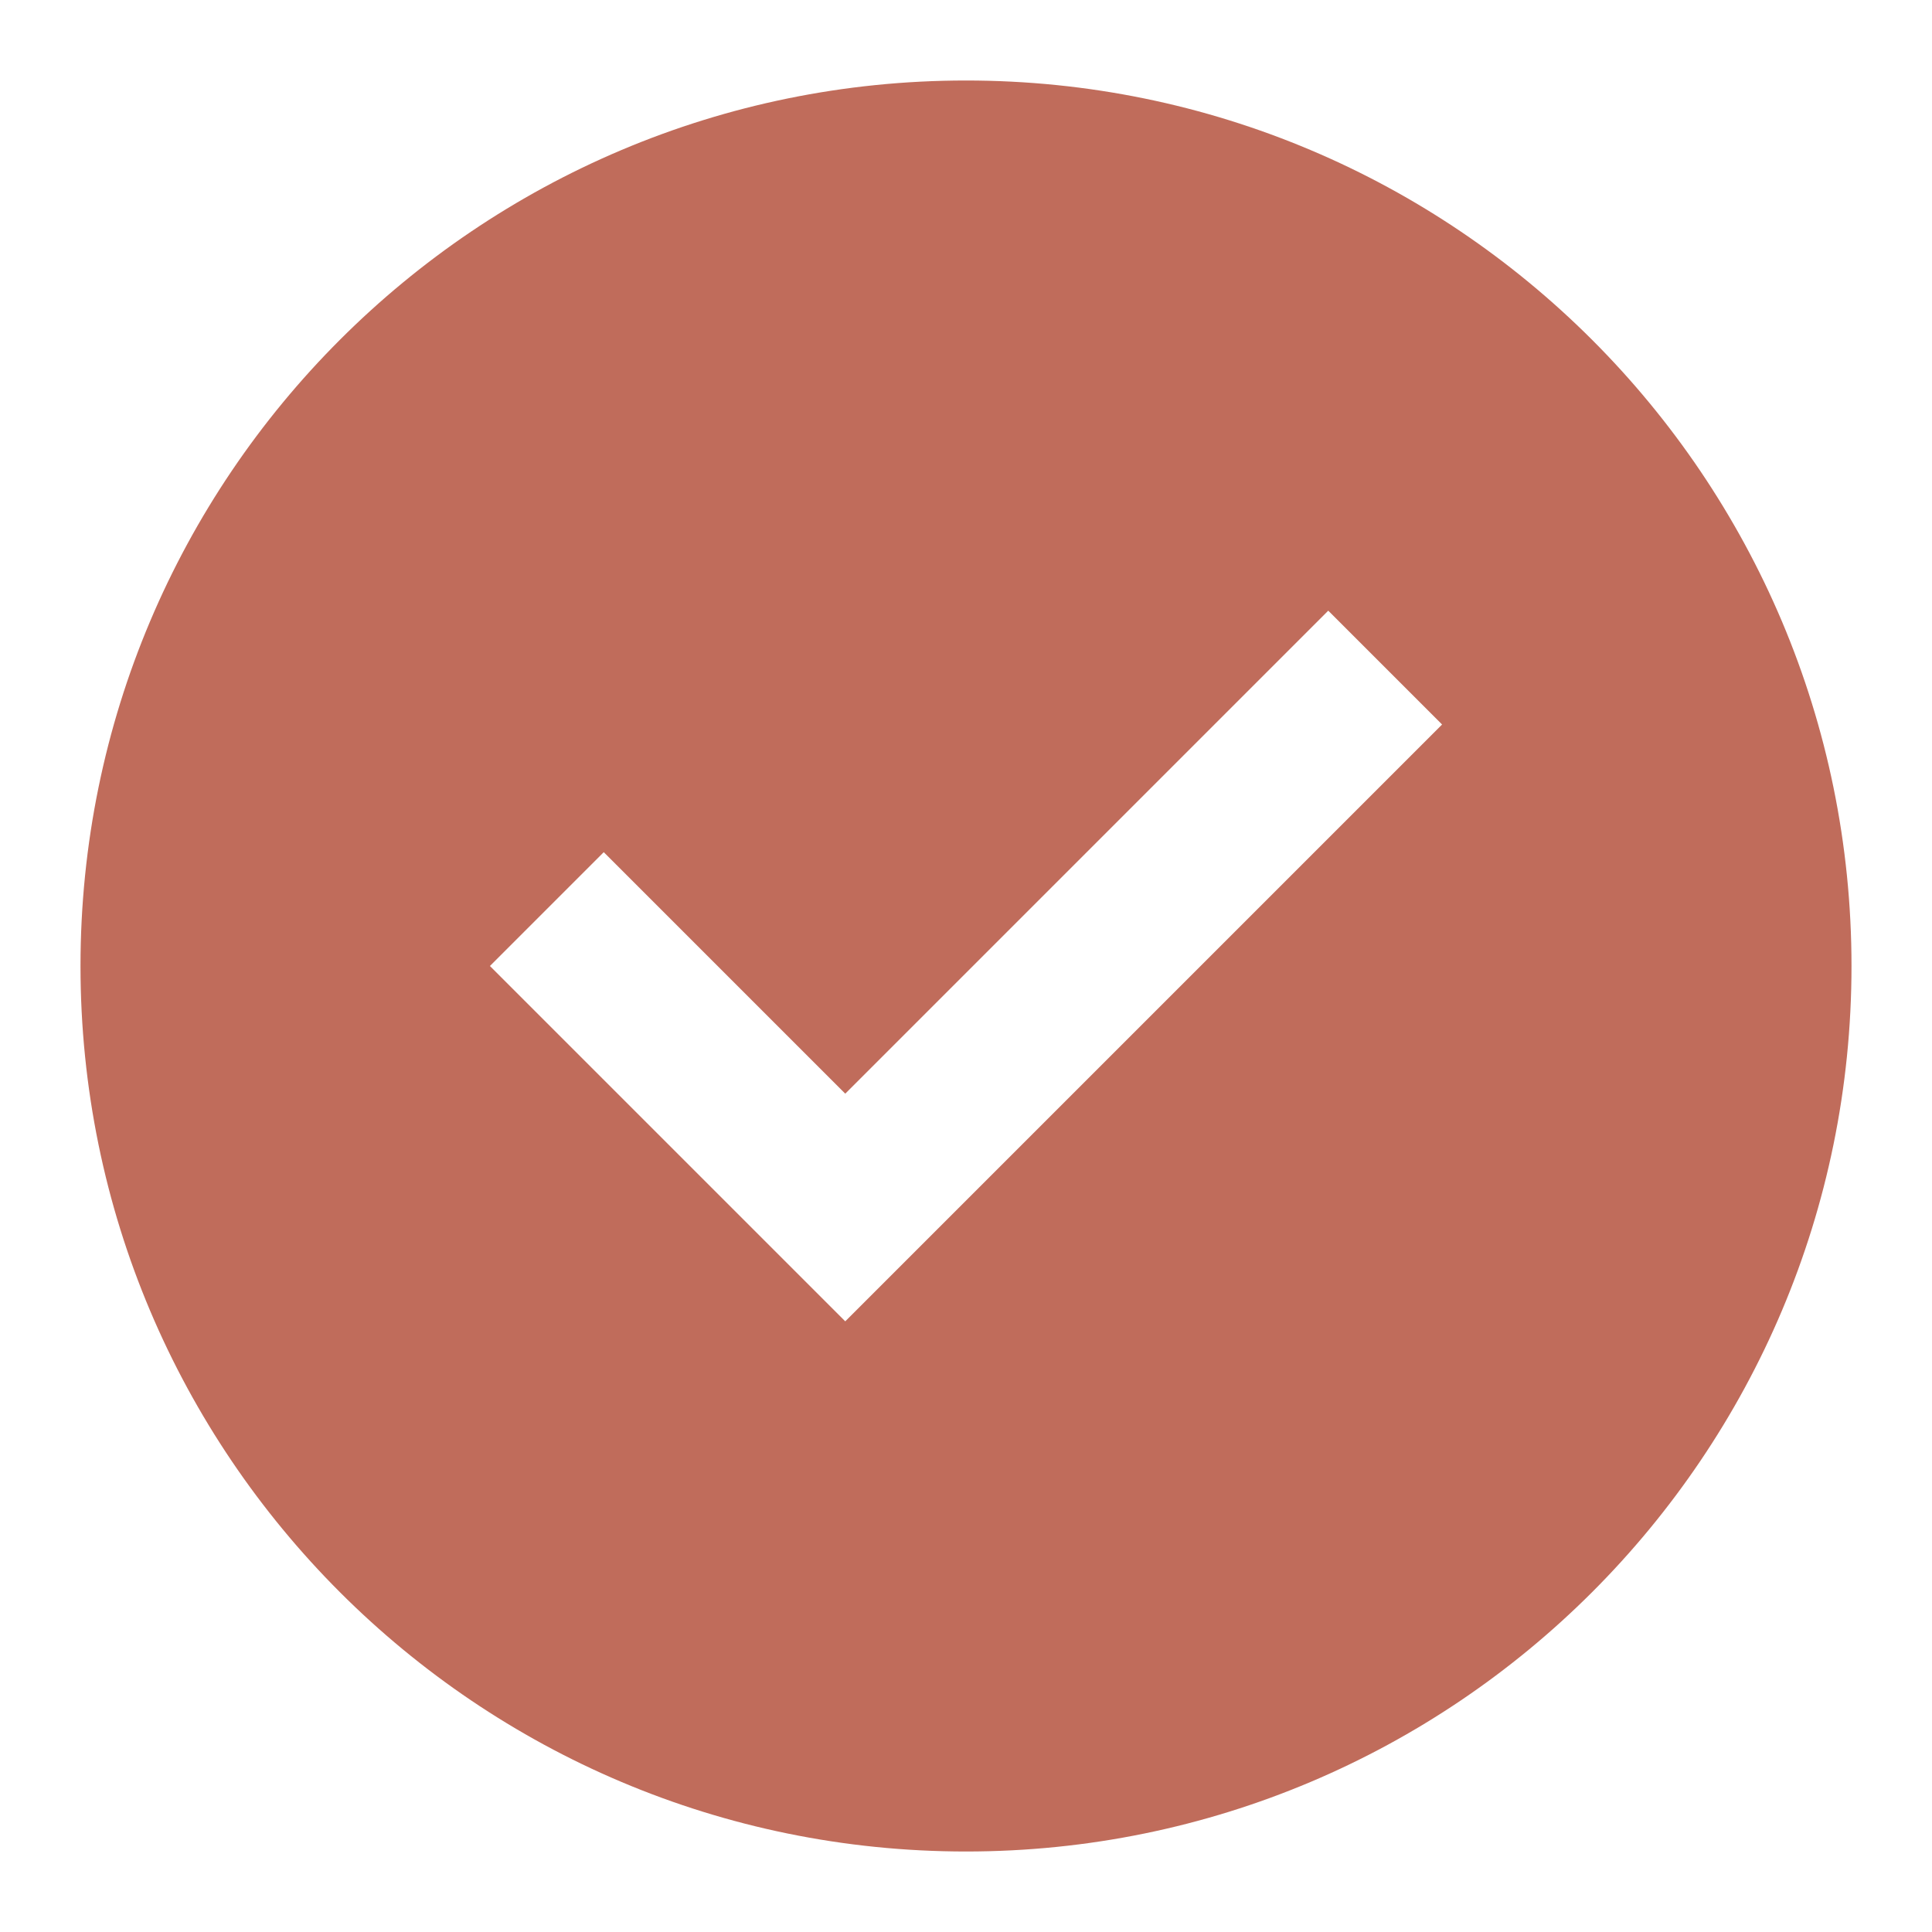 <svg xmlns="http://www.w3.org/2000/svg" width="128" height="128" viewBox="0 0 24 24"><path fill="#c06c5b" d="M12 23c6.075 0 11-4.925 11-11S18.075 1 12 1S1 5.925 1 12s4.925 11 11 11M7.5 10.586l3 3l6-6L17.914 9L10.5 16.414L6.086 12z" /></svg>
